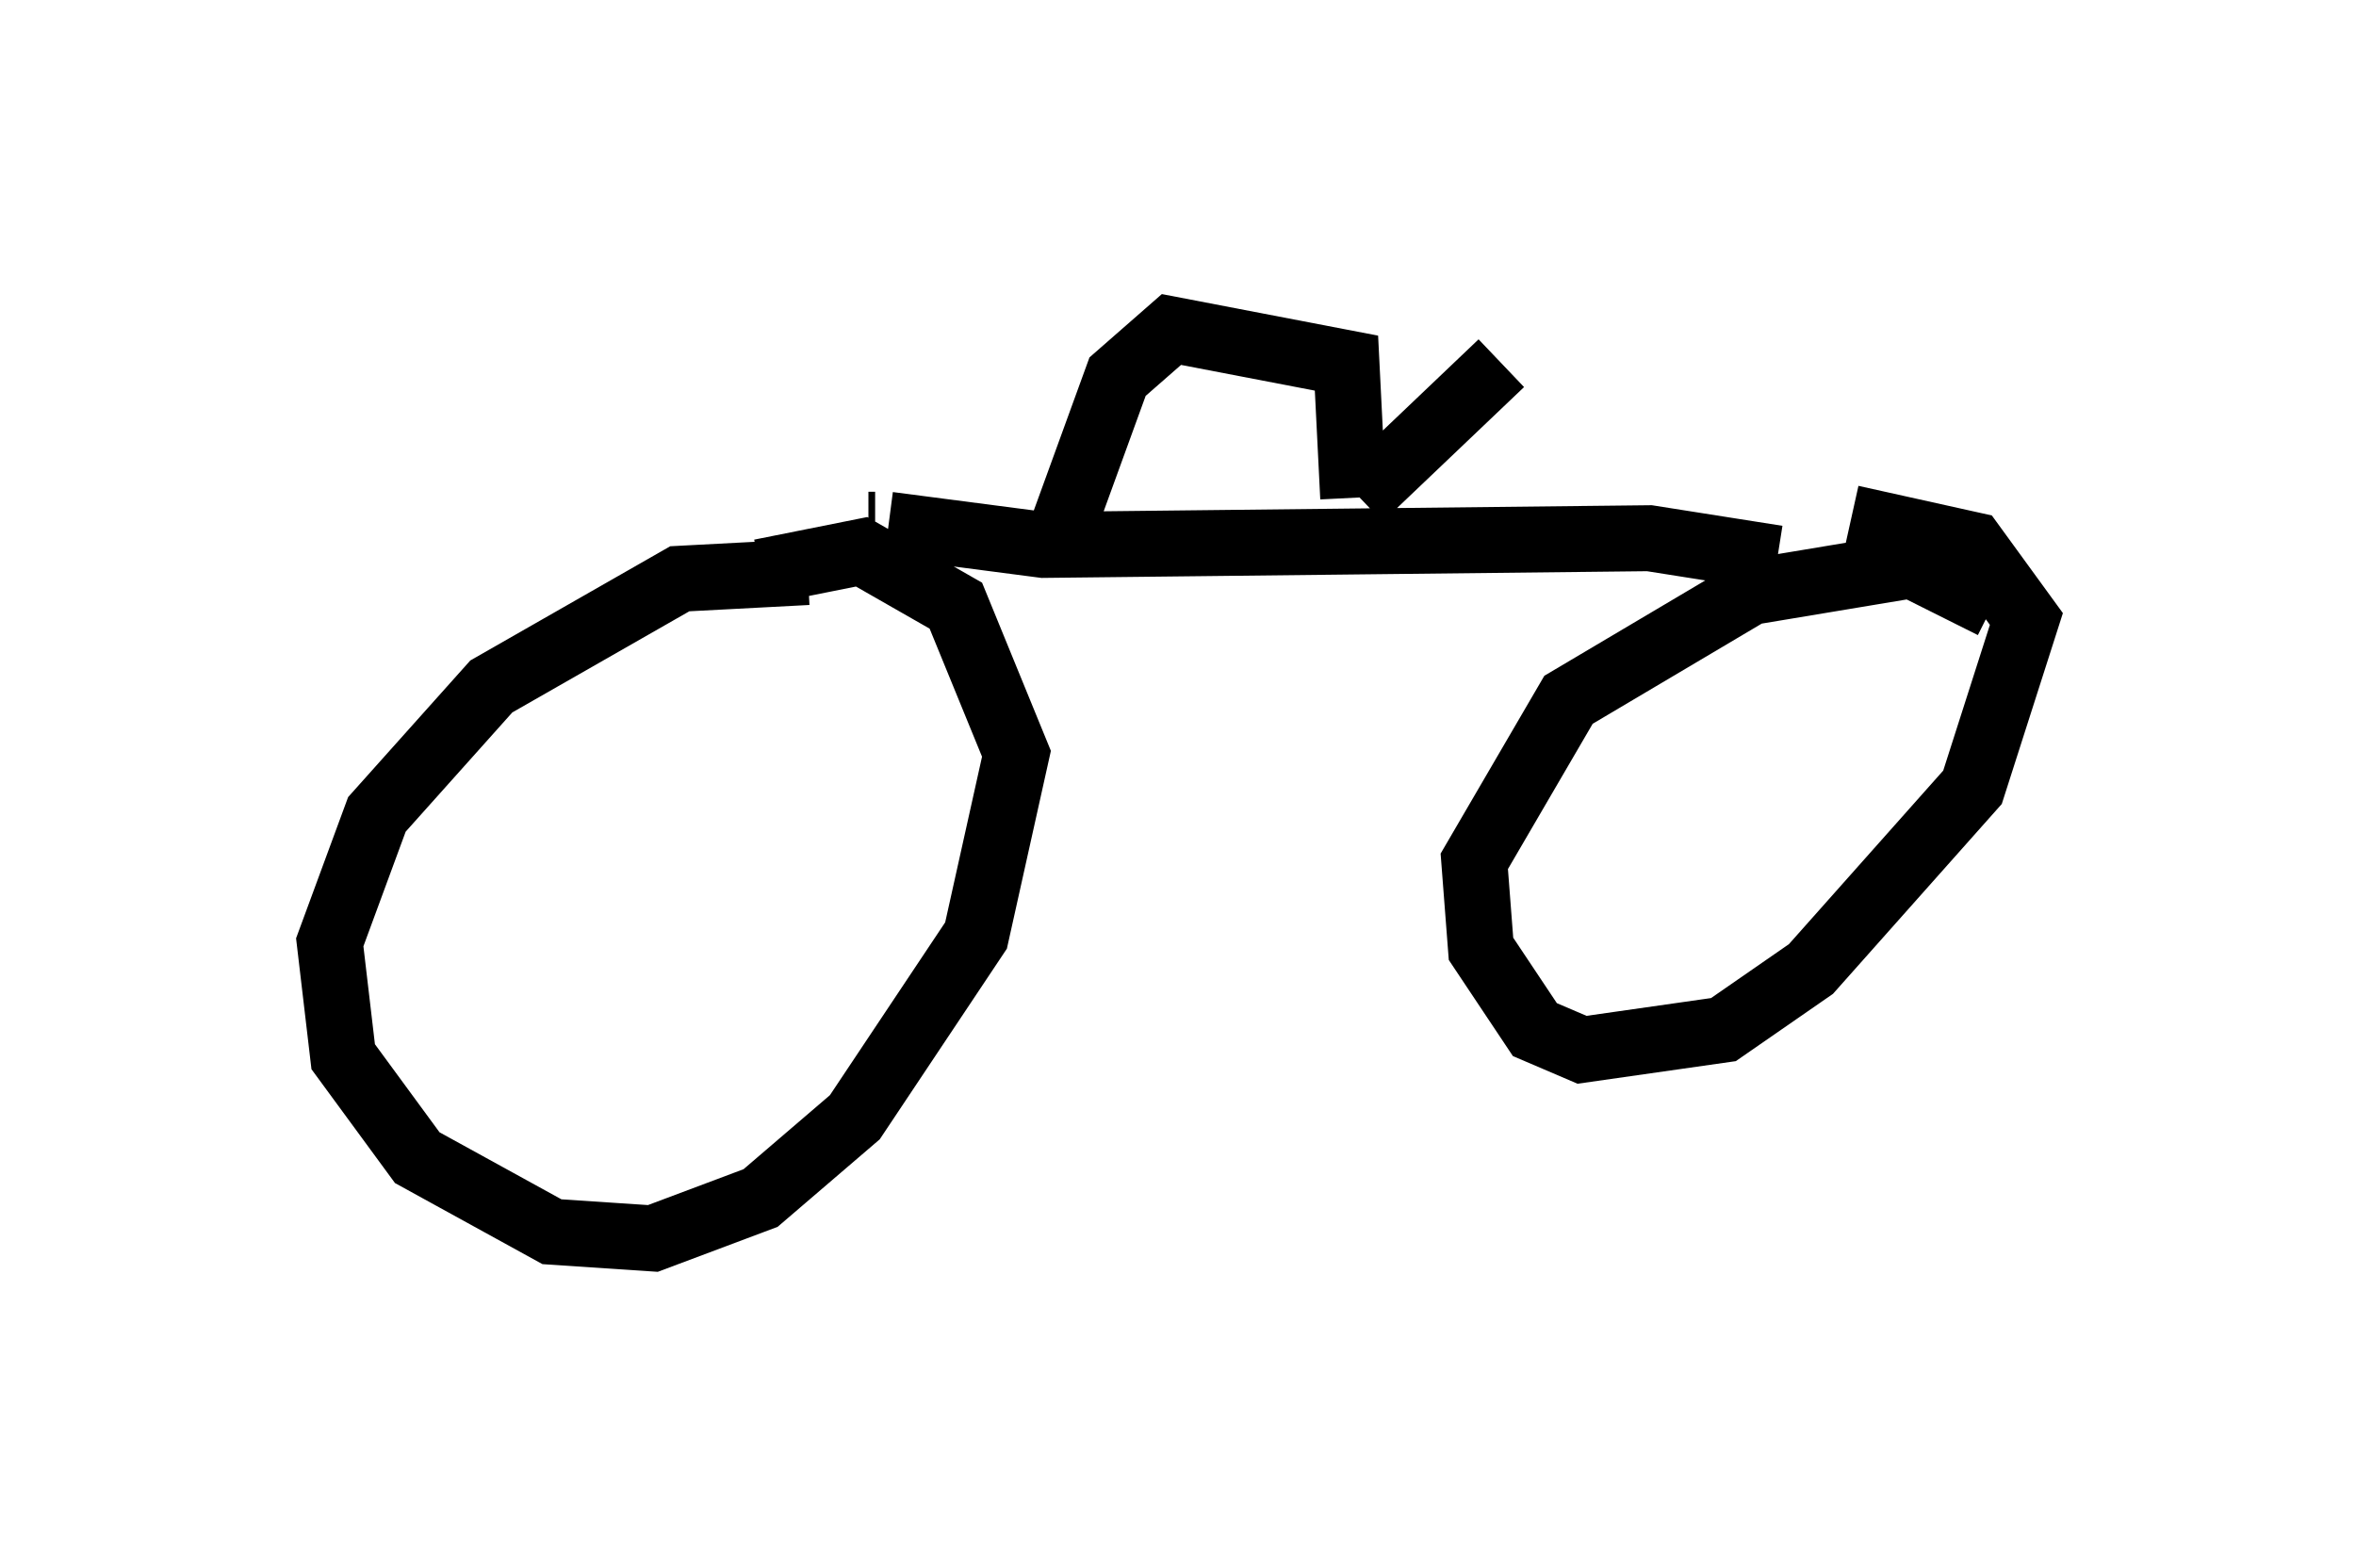 <?xml version="1.0" encoding="utf-8" ?>
<svg baseProfile="full" height="23.781" version="1.1" width="35.725" xmlns="http://www.w3.org/2000/svg" xmlns:ev="http://www.w3.org/2001/xml-events" xmlns:xlink="http://www.w3.org/1999/xlink"><defs /><rect fill="white" height="23.781" width="35.725" x="0" y="0" /><path d="M13.371, 9.288 m-1.123, -0.613 l-1.94, 0.102 -2.858, 1.633 l-1.735, 1.94 -0.715, 1.94 l0.204, 1.735 1.123, 1.531 l2.042, 1.123 1.531, 0.102 l1.633, -0.613 1.429, -1.225 l1.838, -2.756 0.613, -2.756 l-0.919, -2.246 -1.429, -0.817 l-1.531, 0.306 m18.681, 0.51 l-1.225, -0.613 -2.45, 0.408 l-2.756, 1.633 -1.429, 2.45 l0.102, 1.327 0.817, 1.225 l0.715, 0.306 2.144, -0.306 l1.327, -0.919 2.45, -2.756 l0.817, -2.552 -0.817, -1.123 l-1.838, -0.408 m-14.802, 0.102 l-0.102, 0.0 m0.306, 0.0 l2.348, 0.306 9.188, -0.102 l1.94, 0.306 m-6.431, -0.919 l-0.102, -2.042 -2.654, -0.51 l-0.817, 0.715 -0.817, 2.246 m4.492, -0.408 l2.144, -2.042 " fill="none" stroke="black" stroke-width="1" /></svg>